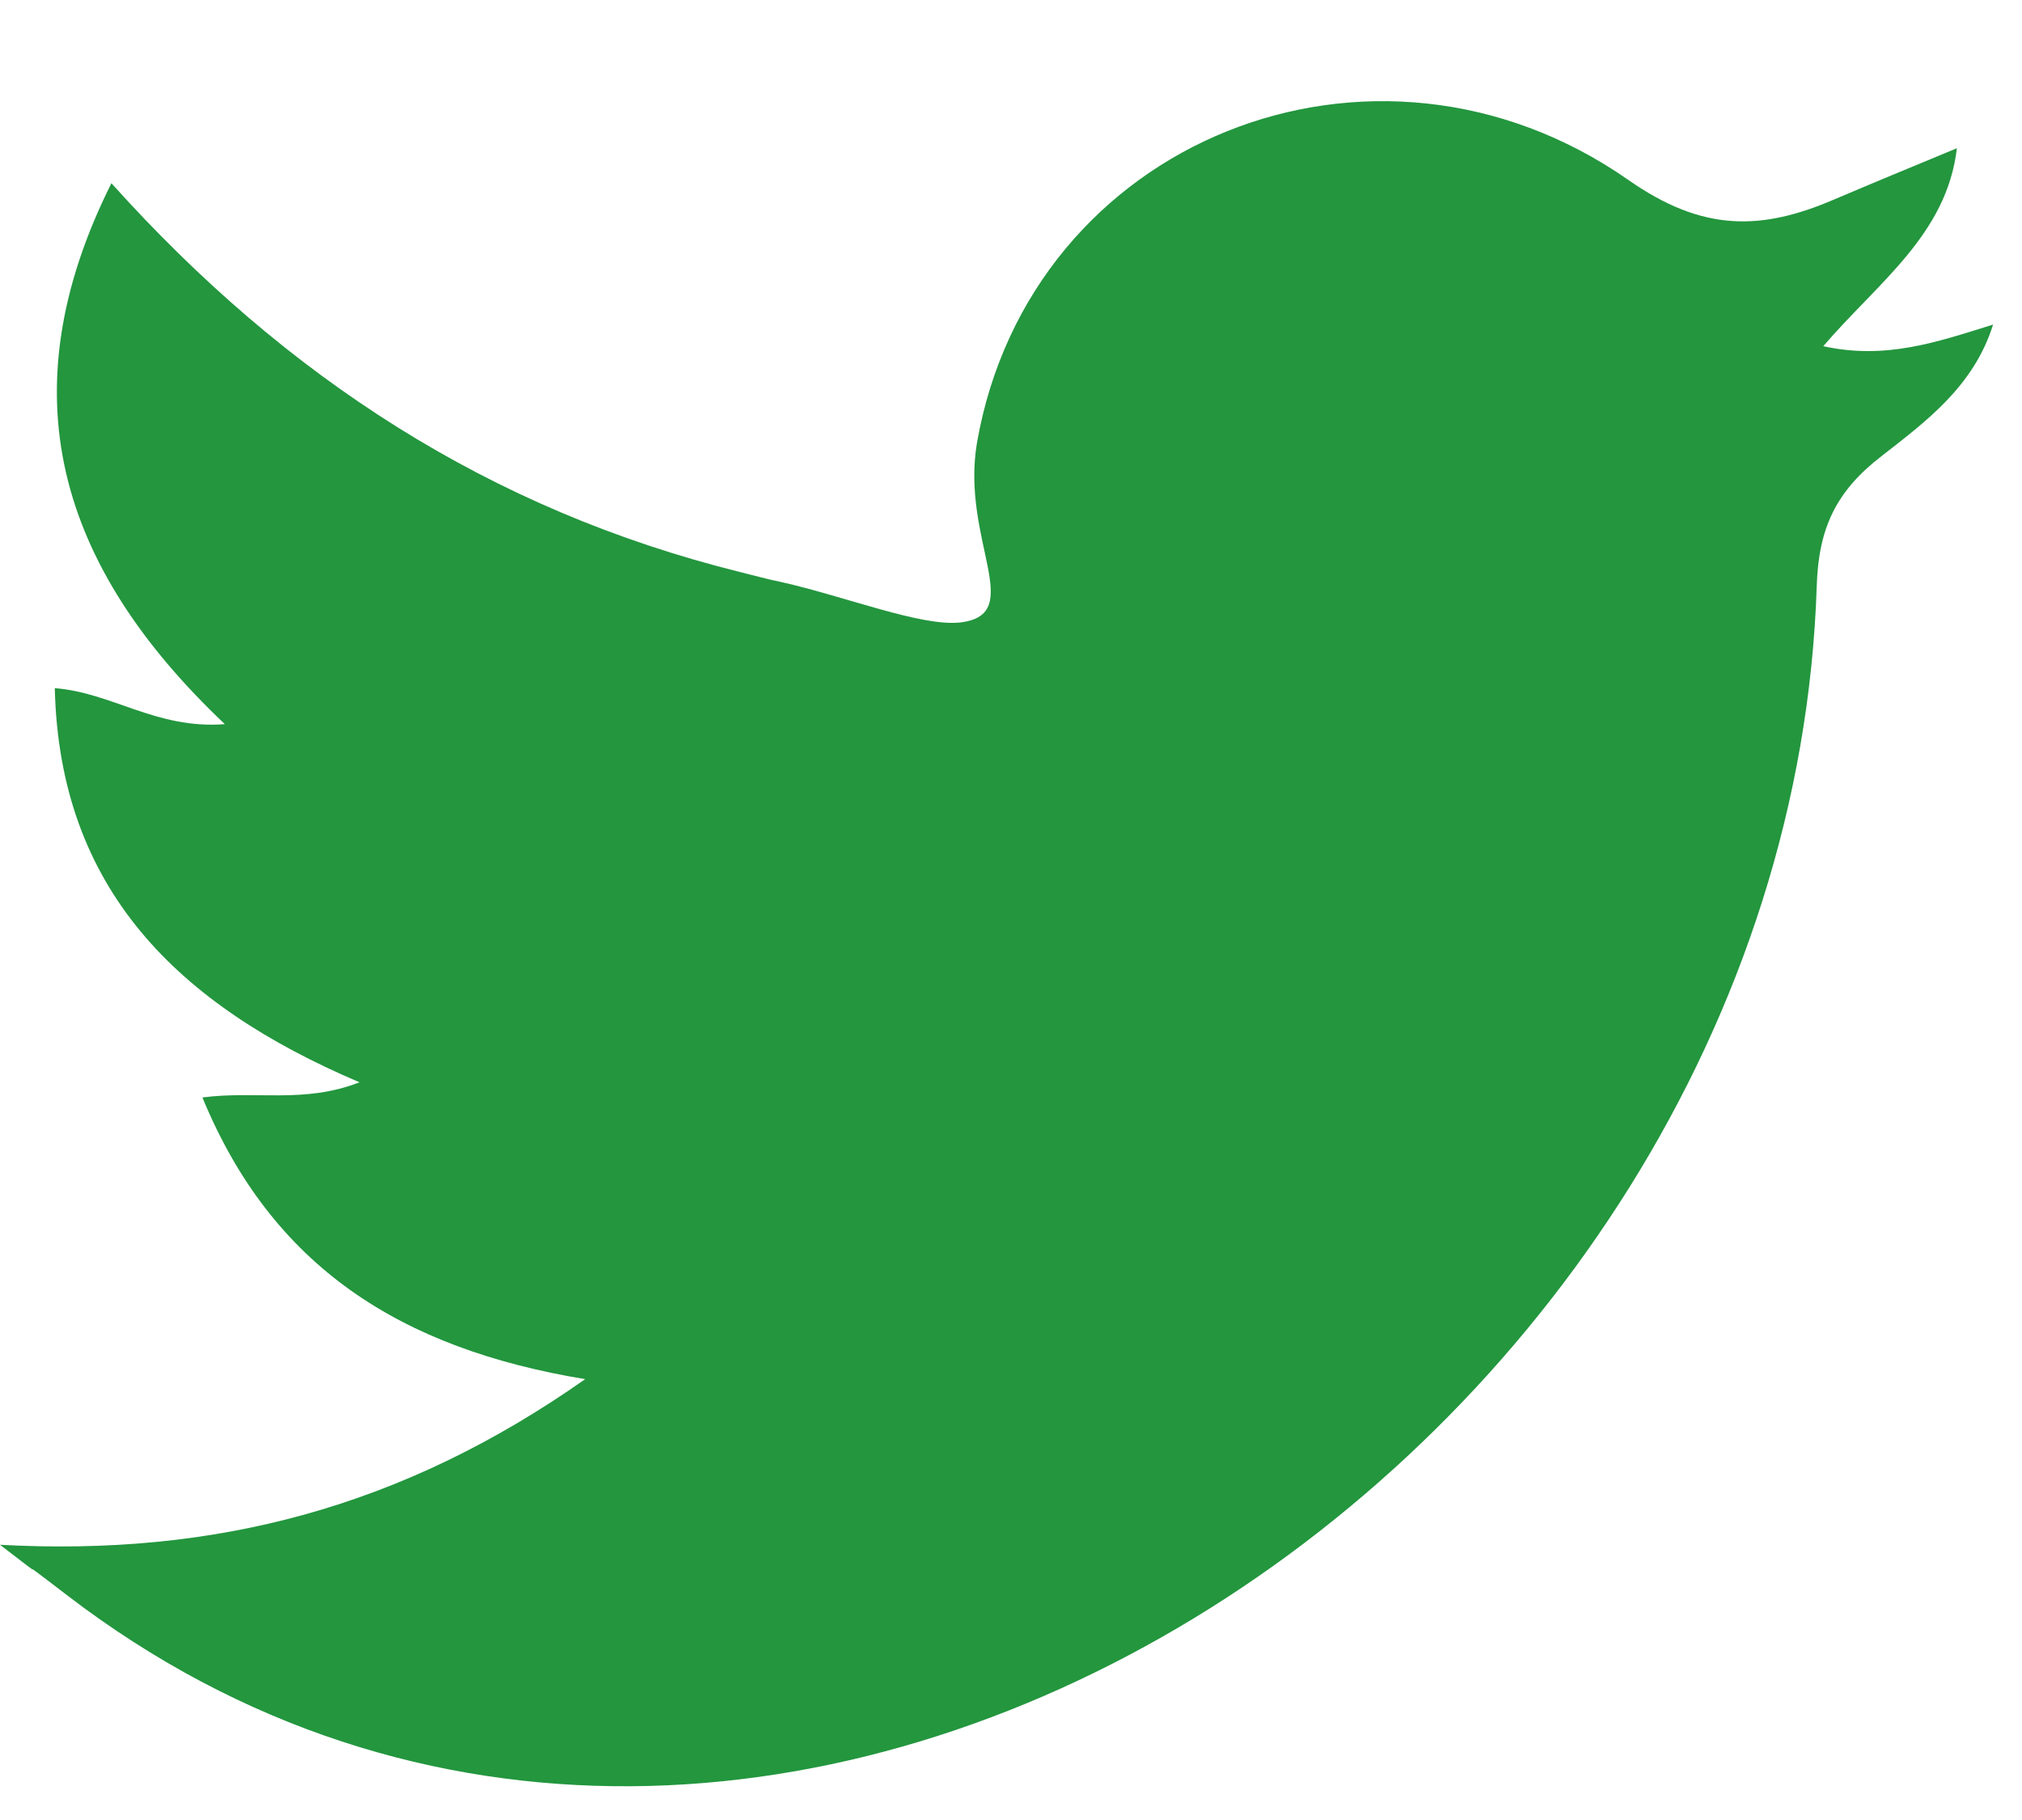 <svg xmlns="http://www.w3.org/2000/svg" width="10" height="9" viewBox="0 0 10 9" fill="none">
  <path d="M0 7.639C1.061 7.697 1.989 7.456 2.894 6.82C1.98 6.669 1.346 6.264 1.001 5.427C1.268 5.392 1.502 5.459 1.778 5.352C0.877 4.969 0.294 4.395 0.271 3.403C0.556 3.425 0.772 3.607 1.112 3.581C0.285 2.798 0.032 1.943 0.551 0.906C1.415 1.868 2.425 2.522 3.661 2.829C3.73 2.846 3.794 2.864 3.863 2.878C4.18 2.949 4.557 3.1 4.75 3.078C5.08 3.038 4.75 2.668 4.832 2.188C5.094 0.693 6.794 0.012 8.052 0.889C8.42 1.147 8.709 1.142 9.072 0.986C9.26 0.906 9.453 0.826 9.678 0.733C9.628 1.16 9.288 1.396 9.017 1.712C9.325 1.779 9.573 1.694 9.857 1.605C9.761 1.912 9.522 2.086 9.306 2.255C9.081 2.428 8.994 2.611 8.985 2.895C8.847 7.207 3.79 10.54 0.331 7.888C-0.005 7.63 0.322 7.888 0 7.639Z" fill="#23963E"/>
</svg>